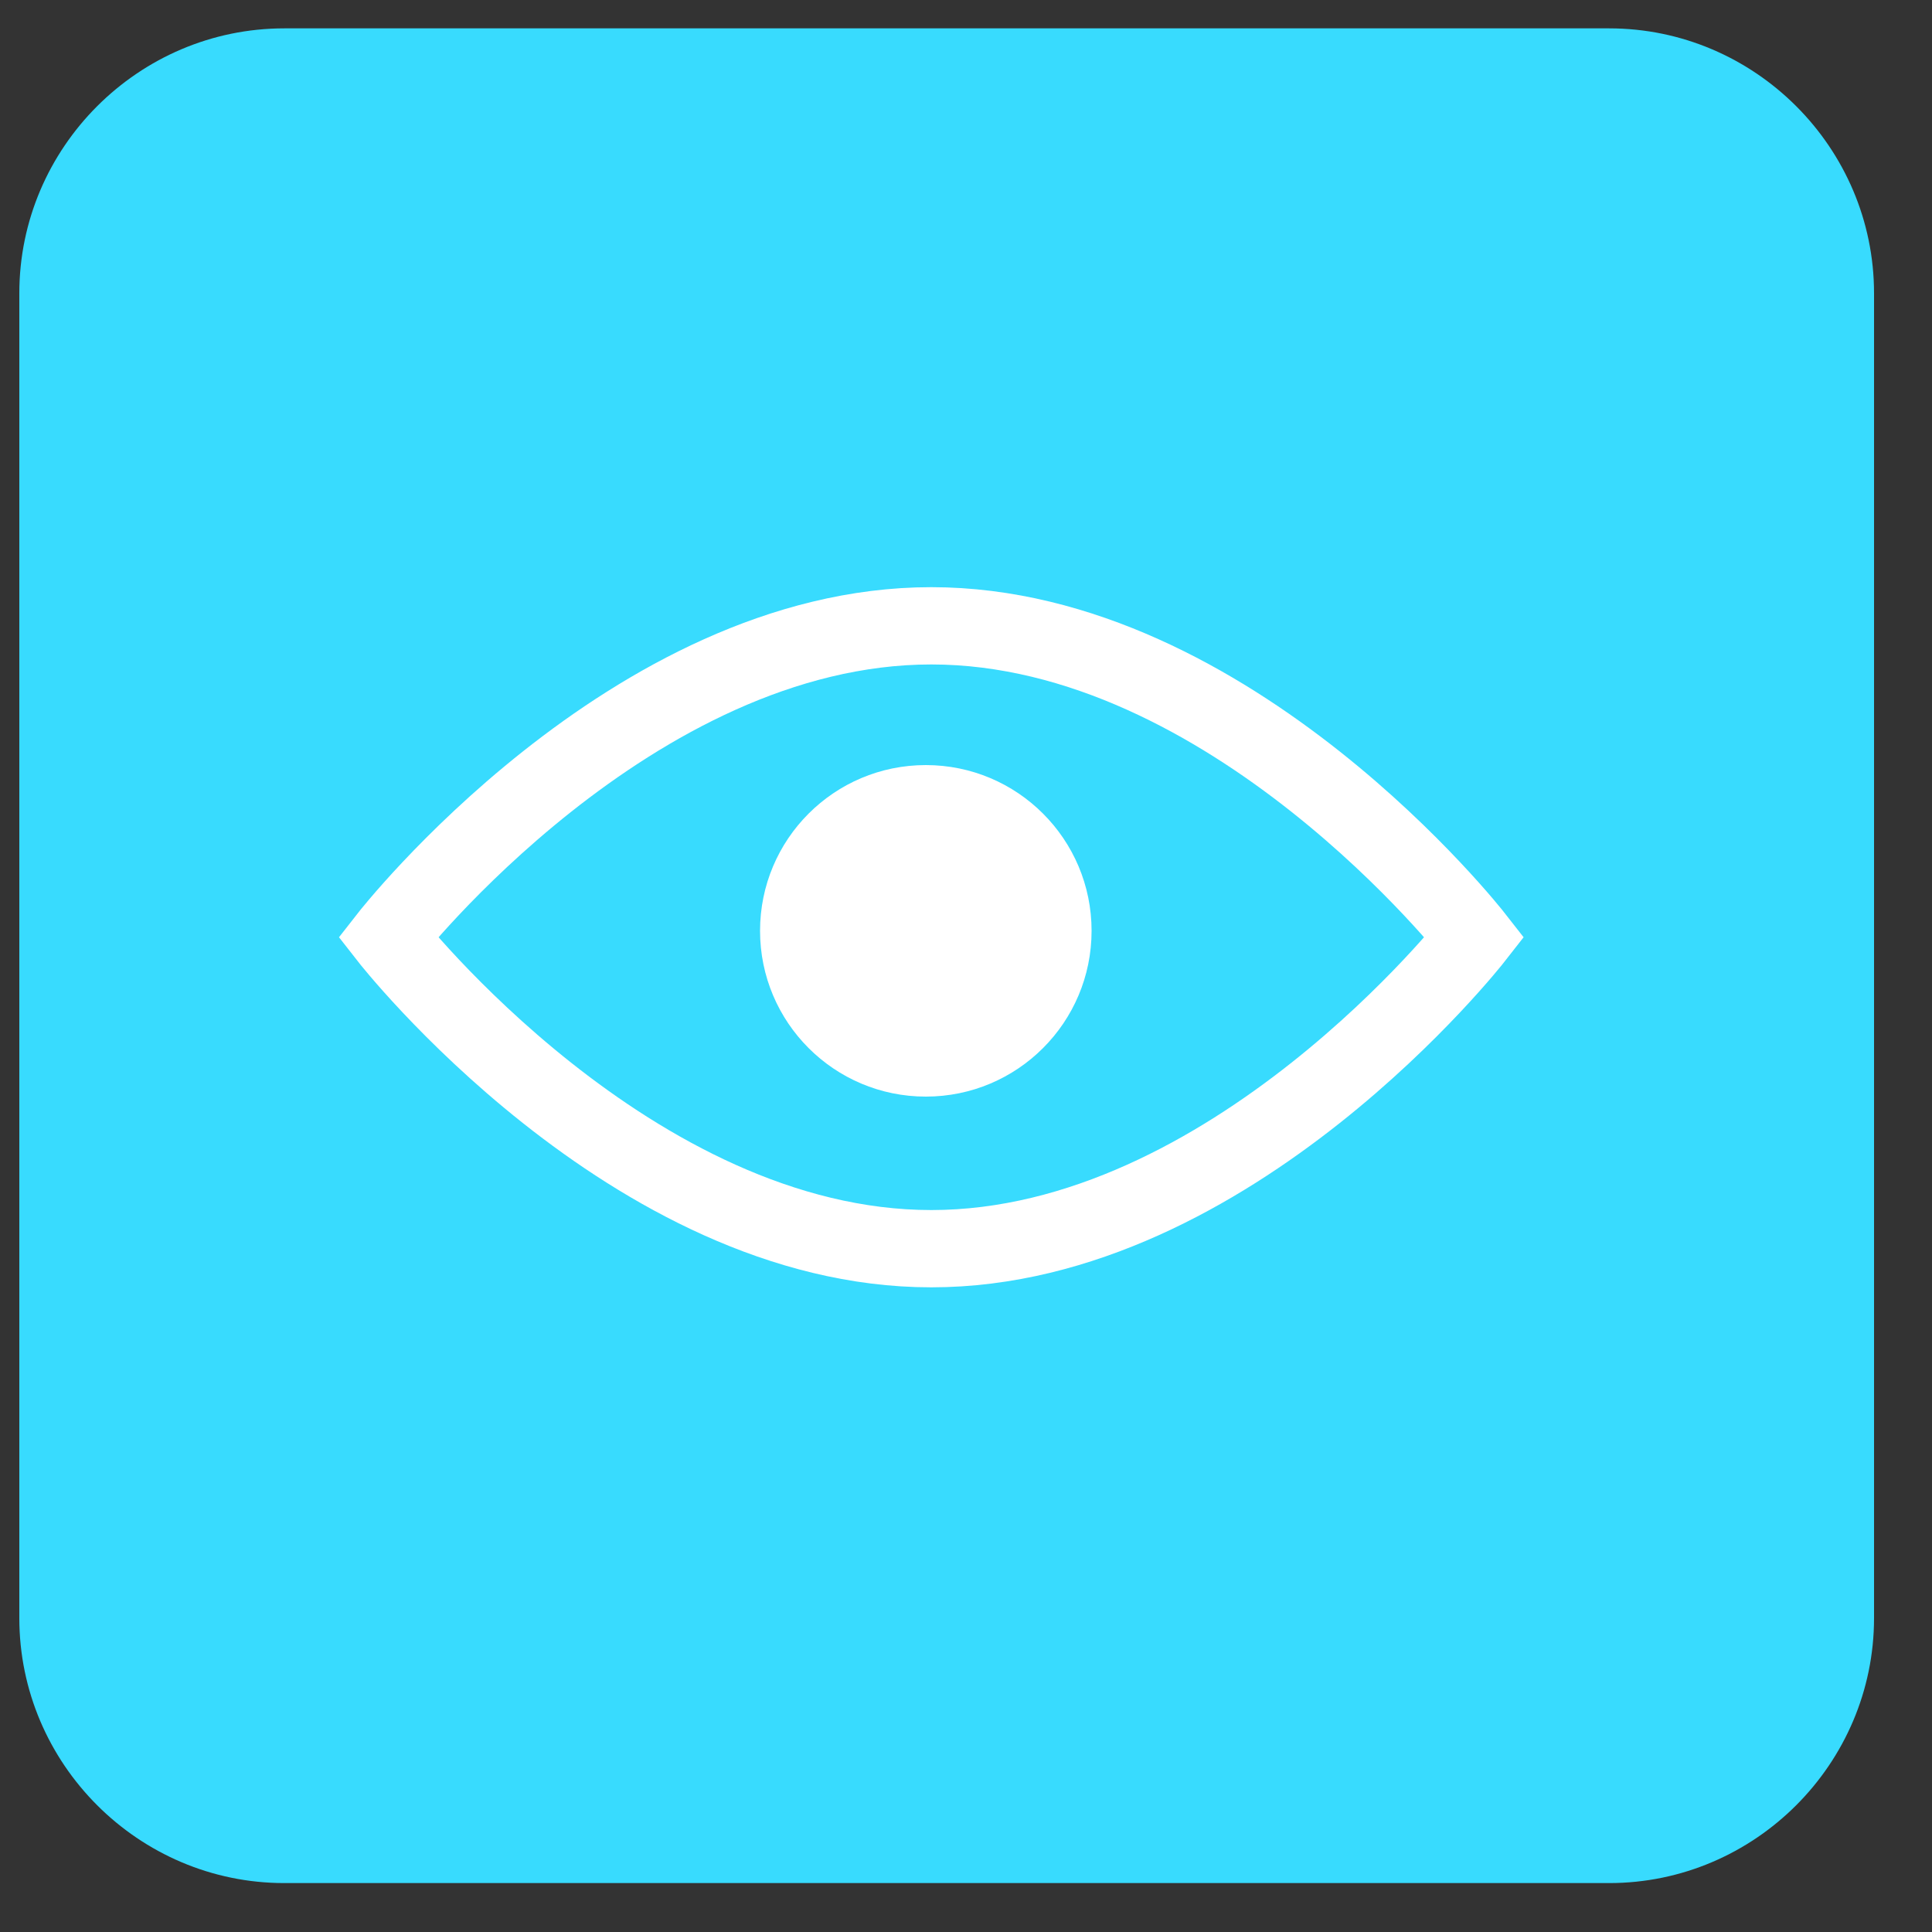 <?xml version="1.0" encoding="UTF-8"?>
<svg width="25px" height="25px" viewBox="0 0 25 25" version="1.1" xmlns="http://www.w3.org/2000/svg" xmlns:xlink="http://www.w3.org/1999/xlink">
    <rect x="0" y="0" width="25" height="25" fill="#333333" stroke="none"/>
    <!-- Generator: Sketch 47.1 (45422) - http://www.bohemiancoding.com/sketch -->
    <title>view_icon_fill</title>
    <desc>Created with Sketch.</desc>
    <defs></defs>
    <g id="Design-System" stroke="none" stroke-width="1" fill="none" fill-rule="evenodd">
        <g id="Design_System_Export" transform="translate(-2060, -255)">
            <g id="icons" transform="translate(1500.863, 49)">
                <g id="edit_fill" transform="translate(559, 205)">
                    <g id="view_icon_fill" transform="translate(0.387, 0.598)">
                        <path d="M20.572,24.769 L3.429,24.769 C1.543,24.769 0,23.226 0,21.34 L0,4.197 C0,2.312 1.543,0.769 3.429,0.769 L20.572,0.769 C22.457,0.769 24,2.312 24,4.197 L24,21.34 C24,23.226 22.457,24.769 20.572,24.769" id="Fill-1" fill="#38DBFE" fill-rule="evenodd"></path>
                        <path d="M18.831,12.53 C18.831,12.53 15.684,16.56 11.801,16.56 C7.918,16.56 4.771,12.53 4.771,12.53 C4.771,12.53 7.918,8.5 11.801,8.5 C15.684,8.5 18.831,12.53 18.831,12.53 Z" id="Stroke-1" stroke="#FFFFFF" stroke-width="1"></path>
                        <path d="M13.875,12.447 C13.875,13.632 12.915,14.592 11.73,14.592 C10.545,14.592 9.585,13.632 9.585,12.447 C9.585,11.262 10.545,10.302 11.73,10.302 C12.915,10.302 13.875,11.262 13.875,12.447" id="Fill-3" fill="#FFFFFF" fill-rule="evenodd"></path>
                    </g>
                </g>
            </g>
        </g>
    </g>
</svg>